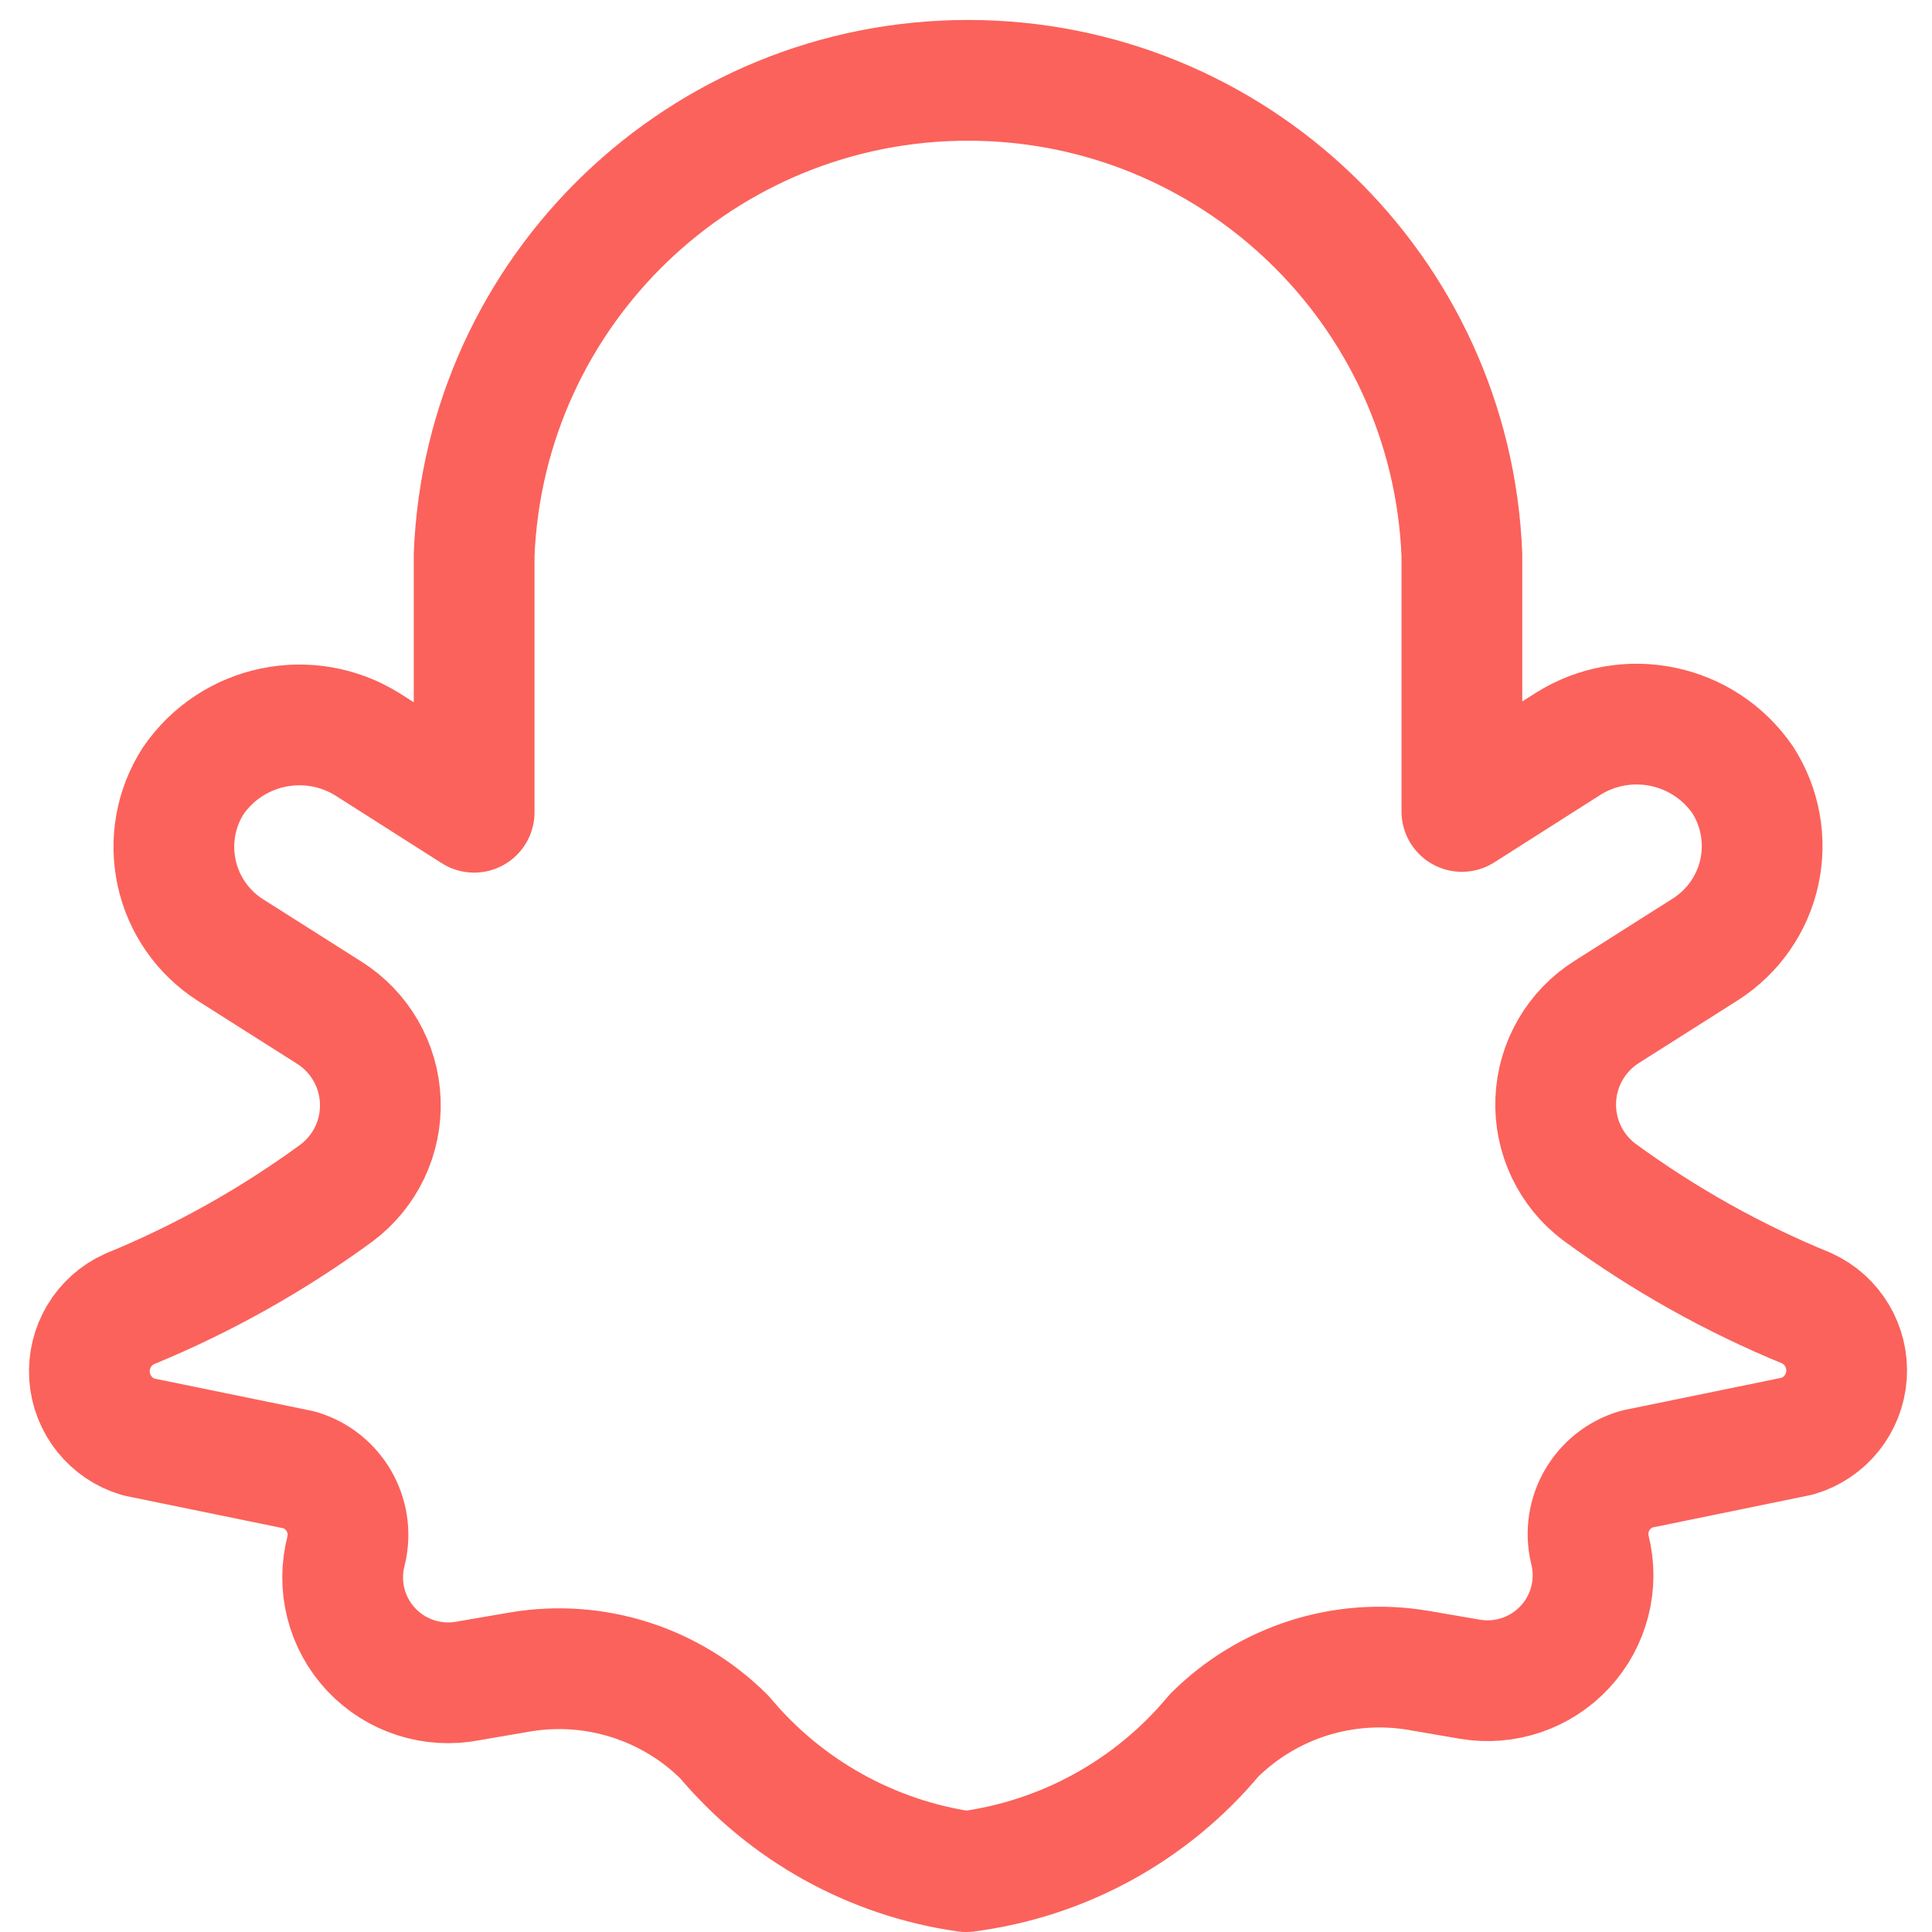 <svg width="24" height="24" viewBox="0 0 24 24" fill="none" xmlns="http://www.w3.org/2000/svg">
<path fill-rule="evenodd" clip-rule="evenodd" d="M12 23.25C10.828 23.082 9.76 22.488 9 21.58C8.334 20.915 7.388 20.613 6.46 20.77L5.82 20.88C5.377 20.967 4.92 20.82 4.611 20.491C4.302 20.162 4.185 19.697 4.3 19.26C4.403 18.825 4.148 18.386 3.72 18.26L1.72 17.85C1.379 17.75 1.137 17.448 1.112 17.093C1.088 16.739 1.286 16.406 1.61 16.26C2.522 15.886 3.385 15.402 4.18 14.82C4.539 14.552 4.742 14.124 4.724 13.676C4.706 13.229 4.469 12.819 4.09 12.58L2.86 11.8C2.52 11.582 2.281 11.239 2.195 10.845C2.109 10.451 2.182 10.039 2.4 9.7C2.886 8.992 3.843 8.794 4.57 9.25L5.89 10.09V6.89C6.023 3.598 8.73 0.998 12.025 0.998C15.32 0.998 18.027 3.598 18.16 6.89V10.08L19.48 9.24C20.207 8.784 21.164 8.982 21.65 9.69C21.867 10.029 21.941 10.441 21.855 10.835C21.769 11.229 21.529 11.572 21.19 11.79L19.96 12.57C19.581 12.809 19.344 13.219 19.326 13.666C19.308 14.114 19.511 14.542 19.87 14.81C20.665 15.392 21.528 15.876 22.44 16.25C22.764 16.396 22.962 16.729 22.938 17.083C22.913 17.438 22.671 17.74 22.33 17.84L20.33 18.25C19.902 18.376 19.647 18.815 19.75 19.25C19.858 19.679 19.741 20.134 19.441 20.458C19.14 20.783 18.696 20.934 18.26 20.86L17.62 20.75C16.692 20.593 15.746 20.895 15.08 21.56C14.304 22.492 13.203 23.096 12 23.25Z" stroke="#FB625B" stroke-width="1.5" stroke-linecap="round" stroke-linejoin="round"/>
</svg>
